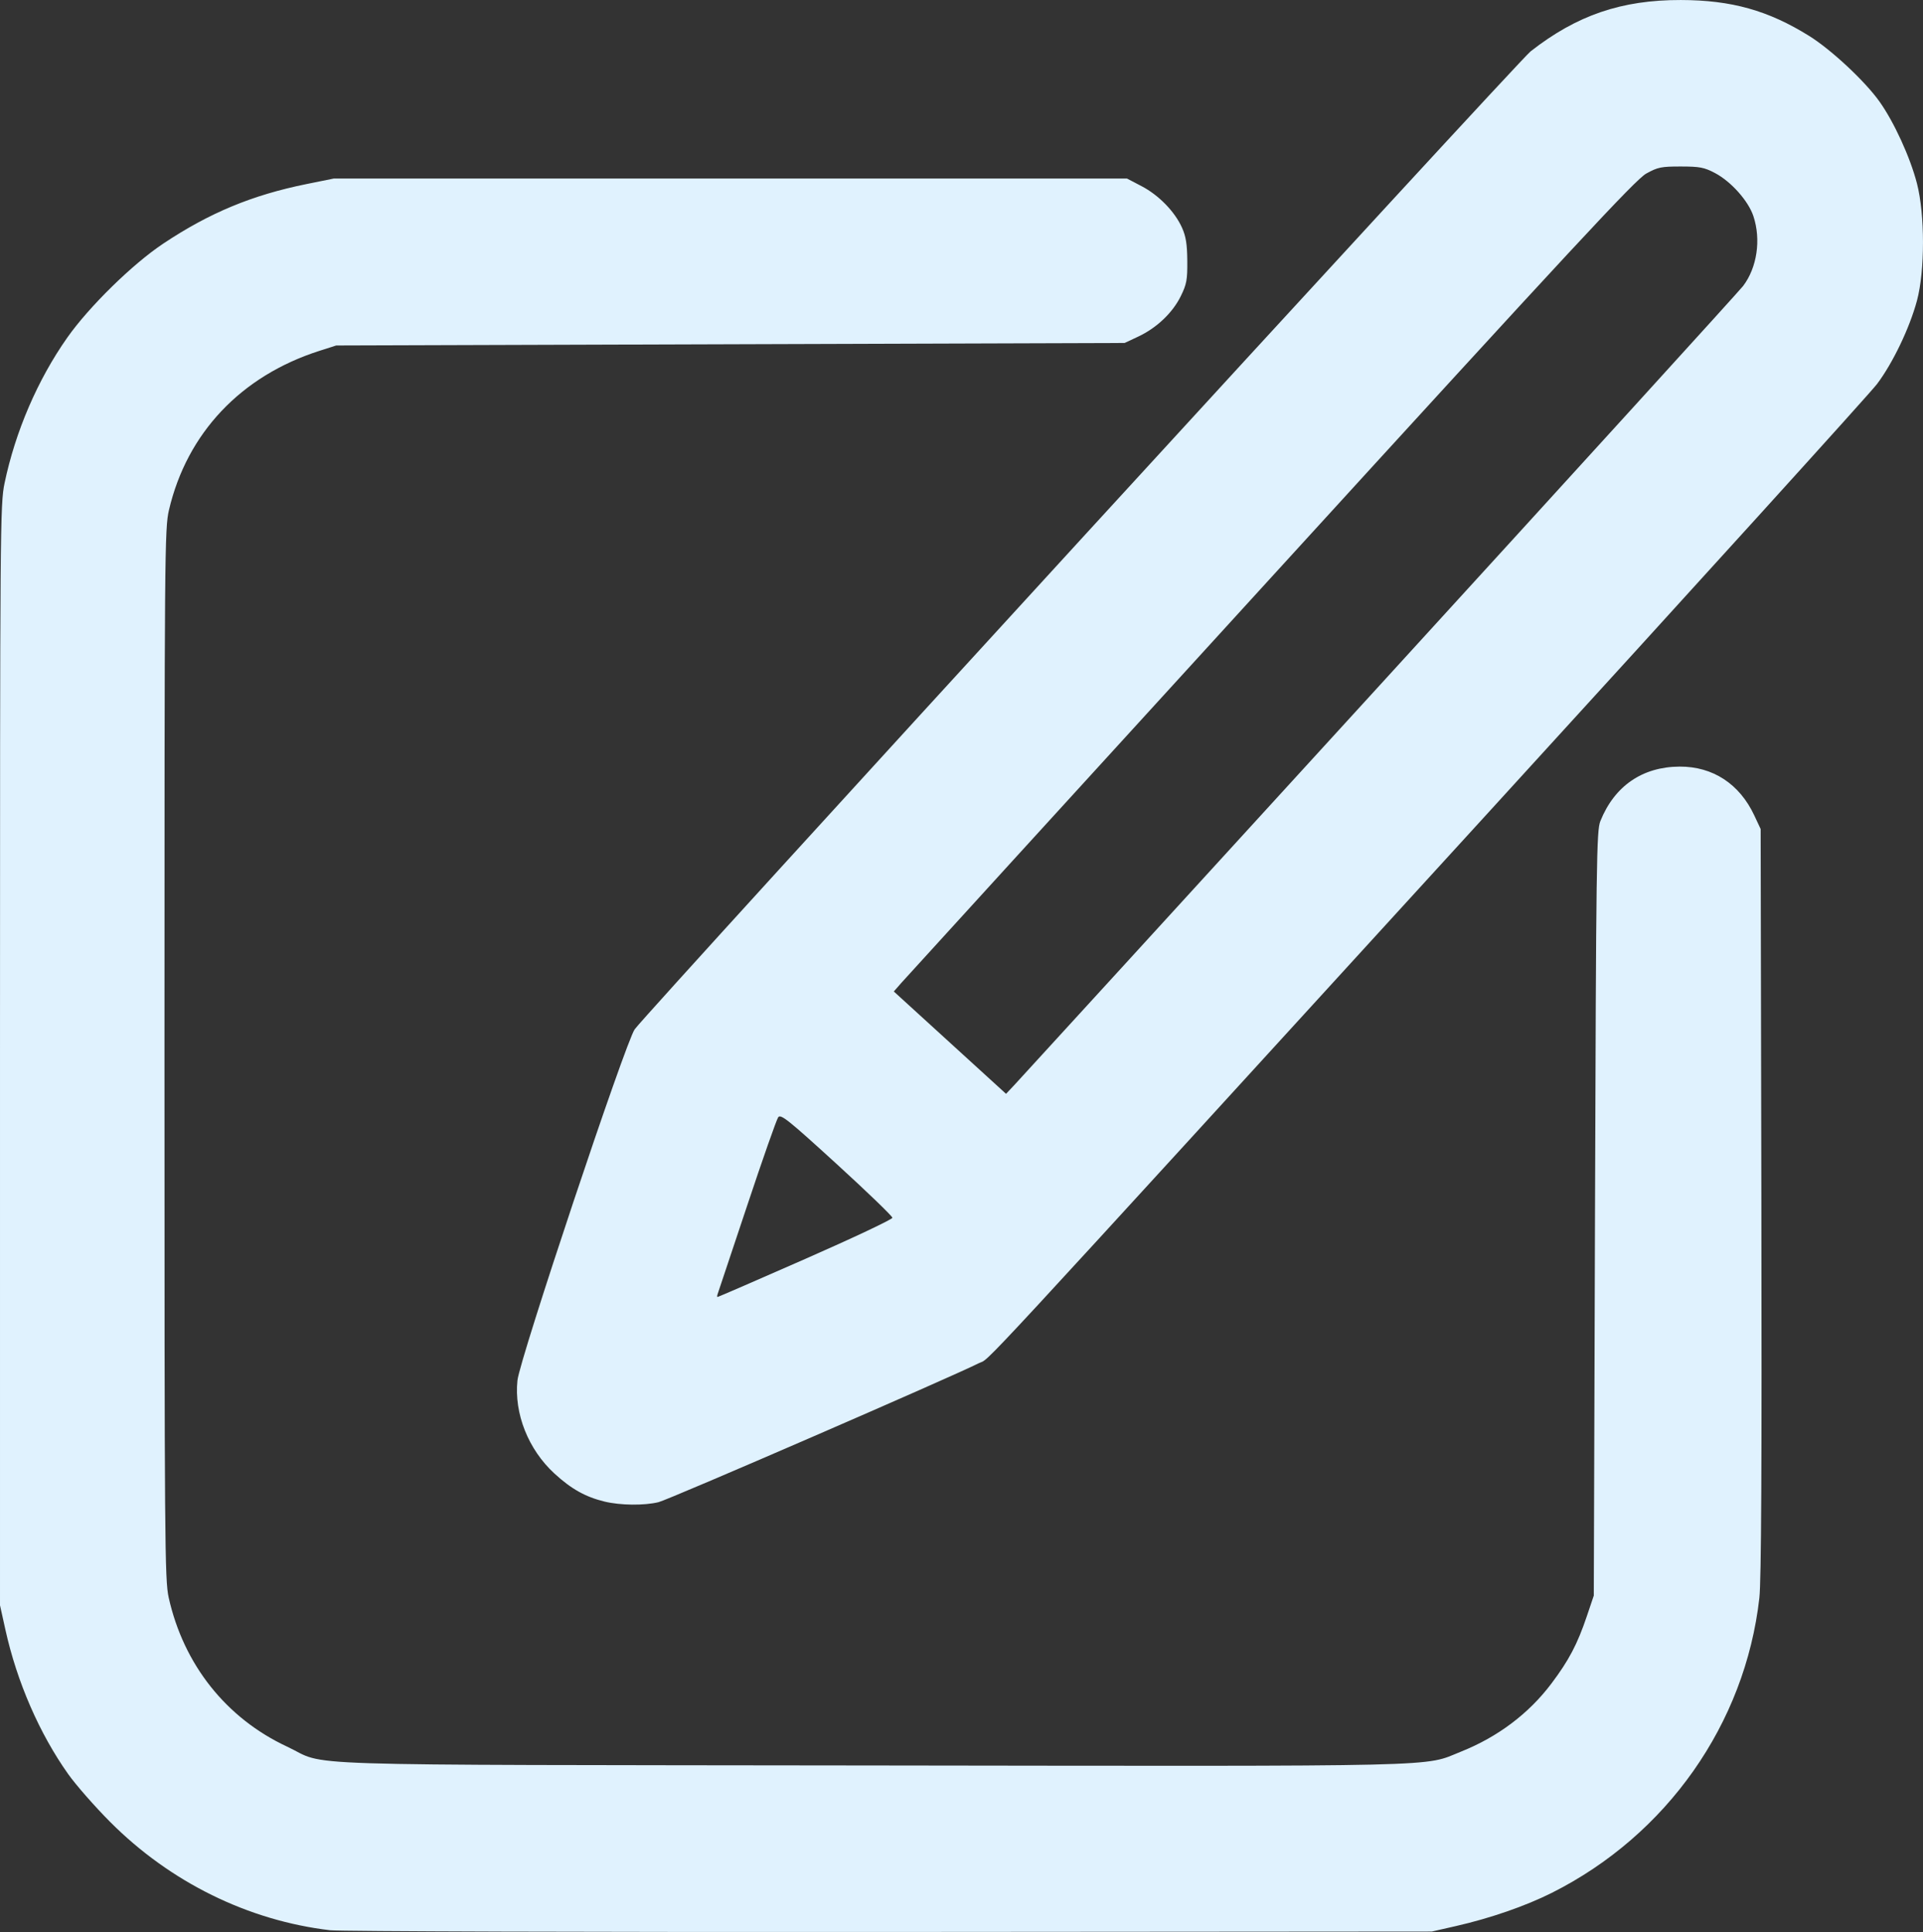 <?xml version="1.0" encoding="UTF-8" standalone="no"?>
<!-- Created with Inkscape (http://www.inkscape.org/) -->

<svg
   width="134.906mm"
   height="135.554mm"
   viewBox="0 0 134.906 135.554"
   version="1.1"
   id="svg5"
   xml:space="preserve"
   inkscape:export-filename="asdas.svg"
   inkscape:export-xdpi="96"
   inkscape:export-ydpi="96"
   xmlns:inkscape="http://www.inkscape.org/namespaces/inkscape"
   xmlns:sodipodi="http://sodipodi.sourceforge.net/DTD/sodipodi-0.dtd"
   xmlns="http://www.w3.org/2000/svg"
   xmlns:svg="http://www.w3.org/2000/svg"><rect x="0" y="0" width="134.906" height="135.554" fill="#333333" stroke="none"/><sodipodi:namedview
     id="namedview7"
     pagecolor="#ffffff"
     bordercolor="#000000"
     borderopacity="0.25"
     inkscape:showpageshadow="2"
     inkscape:pageopacity="0.0"
     inkscape:pagecheckerboard="0"
     inkscape:deskcolor="#d1d1d1"
     inkscape:document-units="mm"
     showgrid="false"
     showguides="false" /><defs
     id="defs2" /><g
     inkscape:label="Capa 1"
     inkscape:groupmode="layer"
     id="layer1"
     transform="translate(-32.978,-52.891)"><path
       style="fill:#e0f2fe;fill-opacity:1;stroke-width:0.17"
       d="m 56.152,188.323 c -5.762,-0.676 -11.237,-3.372 -15.455,-7.609 -1.073,-1.078 -2.395,-2.586 -2.937,-3.35 -2.017,-2.845 -3.591,-6.463 -4.401,-10.121 l -0.381,-1.722 v -38.599 c 0,-37.122 0.012,-38.657 0.319,-40.126 0.758,-3.631 2.325,-7.268 4.401,-10.218 1.532,-2.176 4.578,-5.16 6.732,-6.595 3.247,-2.163 6.235,-3.405 10.052,-4.178 l 1.91,-0.387 h 27.825 27.825 l 1.024,0.536 c 1.202,0.628 2.325,1.781 2.831,2.905 0.277,0.615 0.364,1.156 0.374,2.328 0.011,1.34 -0.044,1.644 -0.457,2.484 -0.573,1.166 -1.691,2.229 -2.978,2.833 l -0.963,0.451 -27.655,0.088 -27.655,0.088 -1.167,0.373 c -5.509,1.761 -9.298,5.768 -10.564,11.171 -0.302,1.288 -0.315,2.885 -0.315,38.162 0,34.362 0.02,36.905 0.295,38.142 1.048,4.702 4.034,8.465 8.297,10.455 3.013,1.407 -1.162,1.272 40.95,1.326 41.172,0.053 38.714,0.111 41.423,-0.974 2.578,-1.032 4.743,-2.663 6.328,-4.766 1.231,-1.634 1.829,-2.77 2.492,-4.736 l 0.487,-1.442 0.085,-26.807 c 0.078,-24.774 0.107,-26.862 0.375,-27.53 0.99,-2.467 2.948,-3.814 5.563,-3.827 2.325,-0.011 4.199,1.213 5.232,3.417 l 0.451,0.963 0.05,26.128 c 0.035,18.572 -0.005,26.617 -0.141,27.82 -0.998,8.833 -6.493,16.642 -14.56,20.692 -1.84,0.924 -4.314,1.781 -6.726,2.33 l -1.697,0.386 -38.005,0.028 c -20.903,0.015 -38.57,-0.039 -39.262,-0.12 z m 19.234,-30.079 c -1.333,-0.324 -2.326,-0.879 -3.508,-1.963 -1.836,-1.683 -2.842,-4.213 -2.599,-6.538 0.156,-1.495 7.6,-23.786 8.227,-24.636 1.037,-1.407 61.963,-67.917 62.851,-68.613 3.239,-2.537 6.379,-3.61 10.537,-3.602 3.55,0.007 6.132,0.73 9.009,2.523 1.54,0.96 3.902,3.163 4.92,4.591 1.027,1.439 2.161,3.916 2.636,5.754 0.565,2.186 0.565,6.126 3.4e-4,8.229 -0.514,1.913 -1.692,4.373 -2.801,5.846 -0.495,0.657 -12.684,14.098 -27.087,29.868 -37.683,41.261 -35.006,38.367 -35.934,38.837 -1.887,0.956 -21.733,9.568 -22.46,9.746 -1.005,0.246 -2.683,0.228 -3.792,-0.042 z m 14.103,-17.033 c 3.352,-1.473 6.094,-2.769 6.094,-2.879 0,-0.11 -1.756,-1.804 -3.902,-3.764 -3.393,-3.099 -3.929,-3.528 -4.108,-3.29 -0.113,0.151 -1.098,2.955 -2.188,6.231 -1.09,3.276 -2.017,6.052 -2.06,6.169 -0.043,0.117 -0.045,0.212 -0.004,0.212 0.041,0 2.817,-1.205 6.168,-2.678 z m 40.289,-40.247 c 13.764,-15.07 25.232,-27.673 25.485,-28.006 0.981,-1.293 1.27,-3.254 0.722,-4.903 -0.356,-1.072 -1.568,-2.43 -2.698,-3.025 -0.753,-0.396 -1.067,-0.456 -2.394,-0.457 -1.374,-0.001 -1.617,0.048 -2.428,0.498 -0.752,0.417 -5.097,5.095 -26.309,28.334 -13.974,15.309 -25.648,28.108 -25.941,28.442 l -0.533,0.608 3.937,3.591 3.937,3.591 0.598,-0.636 c 0.329,-0.35 11.859,-12.966 25.623,-28.036 z"
       id="path1661" /></g></svg>
